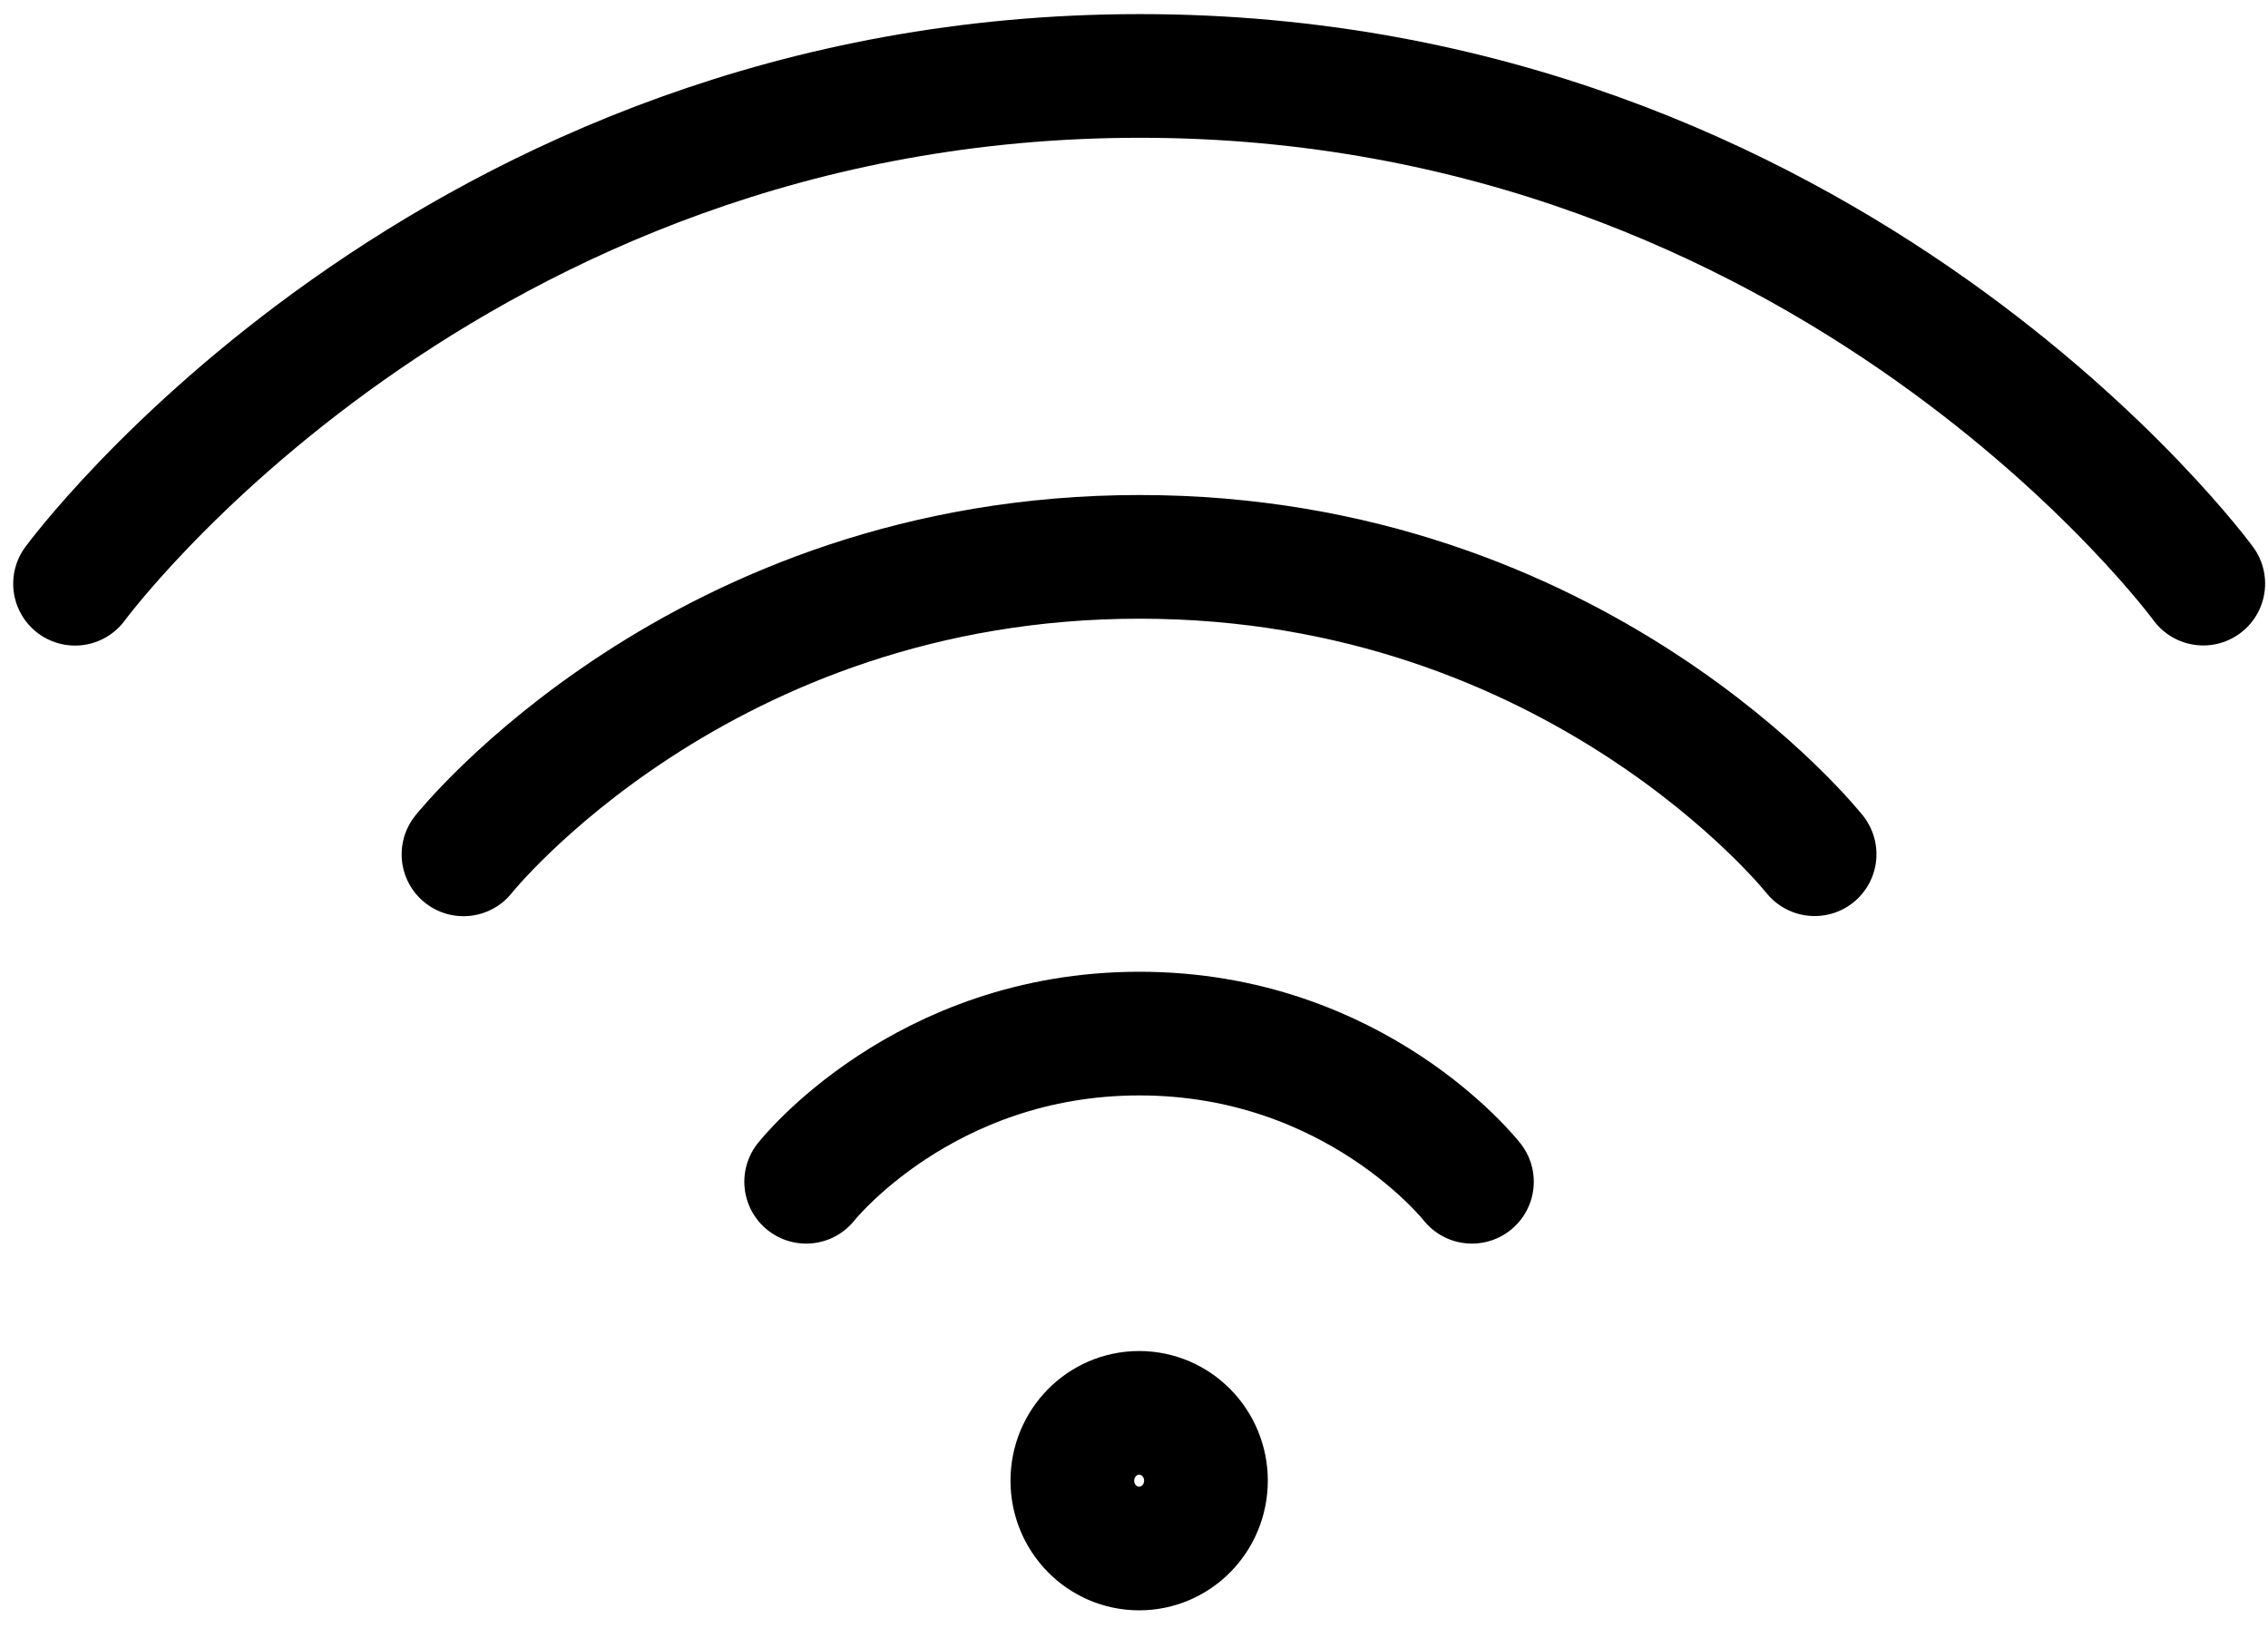 <?xml version="1.0" encoding="UTF-8"?>
<svg width="110px" height="79px" viewBox="0 0 110 79" version="1.1" xmlns="http://www.w3.org/2000/svg" xmlns:xlink="http://www.w3.org/1999/xlink">
    <!-- Generator: Sketch 43.2 (39069) - http://www.bohemiancoding.com/sketch -->
    <title>icon-c</title>
    <desc>Created with Sketch.</desc>
    <defs></defs>
    <g id="Page-1" stroke="none" stroke-width="1" fill="none" fill-rule="evenodd" stroke-linejoin="round">
        <g id="icons" transform="translate(-1021, -644)" stroke="#000000" stroke-width="6">
            <g id="icon-c" transform="translate(1024, 647)">
                <path d="M85.01,38.441 C85.01,38.441 73.58,24.015 52.27,24.015 C30.96,24.015 19.48,38.448 19.48,38.448 M68.39,54.331 C68.39,54.331 62.77,47.143 52.26,47.143 C41.76,47.143 36.1,54.331 36.1,54.331 M103.86,25.313 C103.86,25.313 85.85,0.684 52.29,0.684 C18.71,0.684 0.64,25.319 0.64,25.319" id="Stroke-176" stroke-linecap="round"></path>
                <path d="M52.25,72.123 C54.04,72.123 55.49,70.65 55.49,68.833 C55.49,67.016 54.04,65.543 52.25,65.543 C50.46,65.543 49.01,67.016 49.01,68.833 C49.01,70.65 50.46,72.123 52.25,72.123 Z" id="Stroke-177"></path>
            </g>
        </g>
    </g>
</svg>
